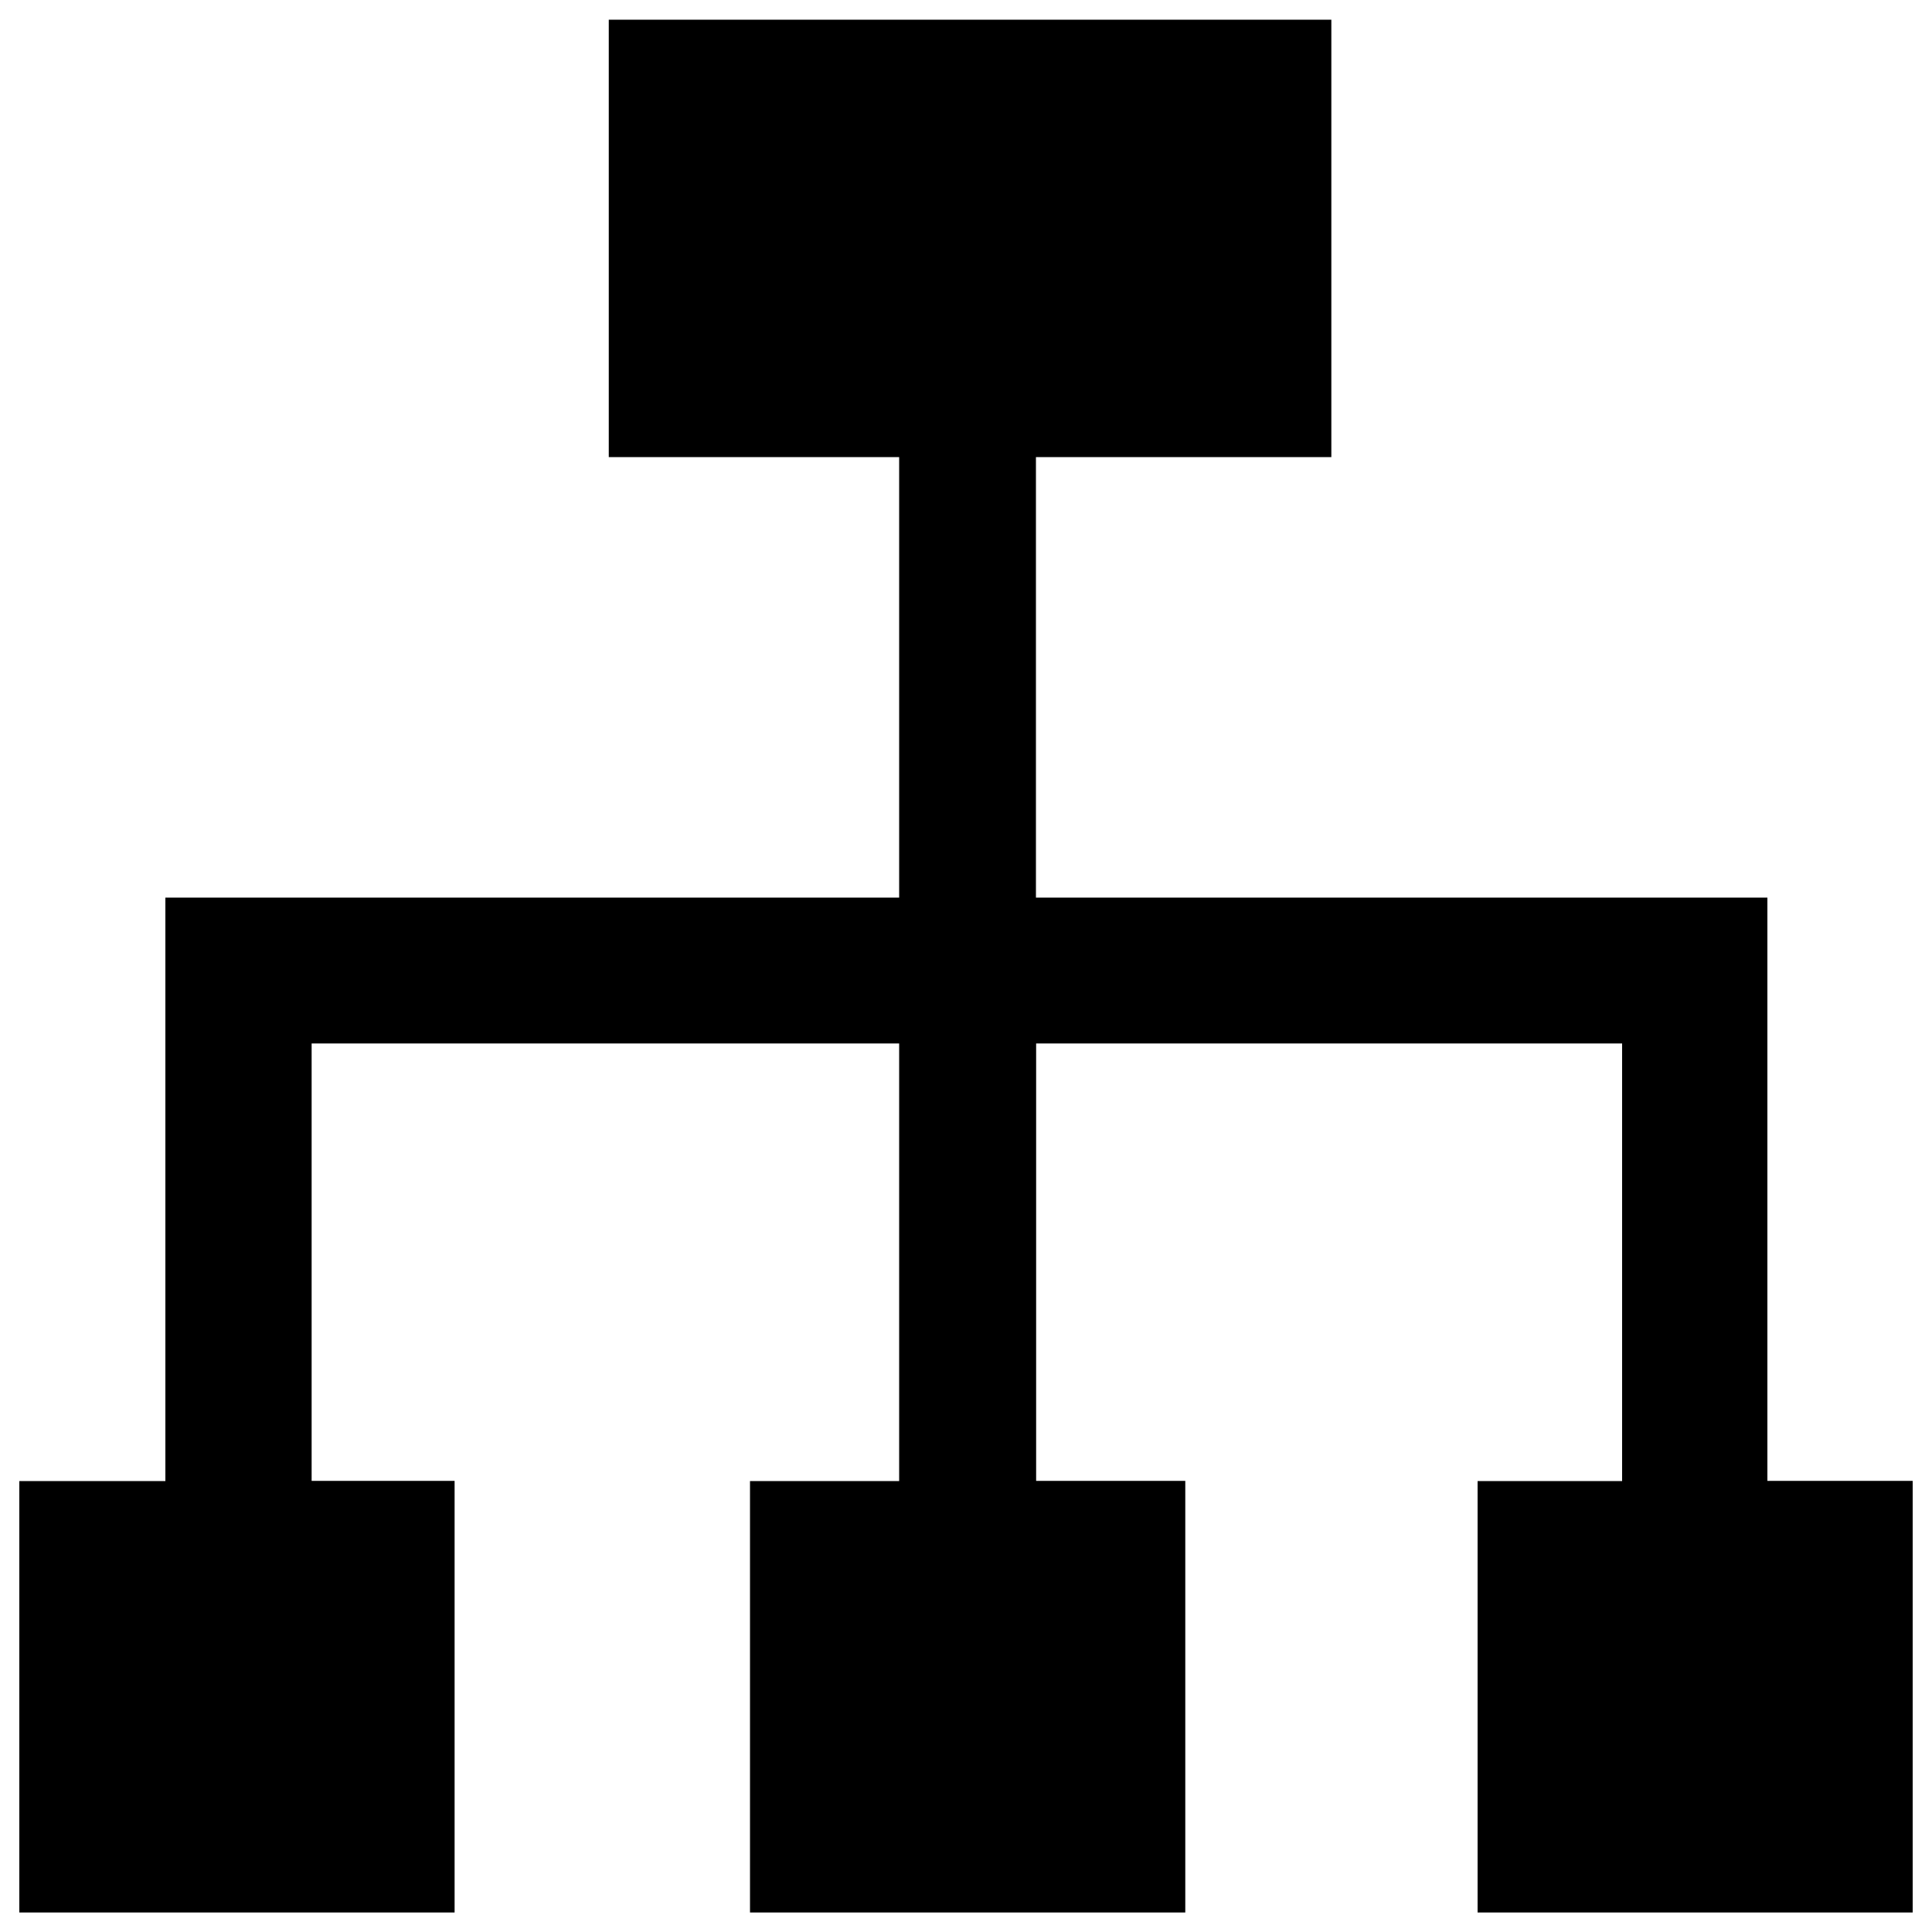 <?xml version="1.0" encoding="utf-8"?>
<!-- Svg Vector Icons : http://www.sfont.cn -->
<!DOCTYPE svg PUBLIC "-//W3C//DTD SVG 1.1//EN" "http://www.w3.org/Graphics/SVG/1.1/DTD/svg11.dtd">
<svg version="1.1" xmlns="http://www.w3.org/2000/svg" xmlns:xlink="http://www.w3.org/1999/xlink" x="0px" y="0px" viewBox="0 0 1000 1000" enable-background="new 0 0 1000 1000" xml:space="preserve">
<g><path d="M914.8,464.6H536.2v-228h152.9V10.2H315.1v226.4h150.3v228H85.6v58.2v17.3v226.5H10v223.3h225.3V766.5h-74V540.1h304.1v226.5h-77.2v223.3h225.3V766.5h-77.2V540.1h303.3v226.5h-74.8v223.3H990V766.5h-75.2V464.6z"/></g>
</svg>